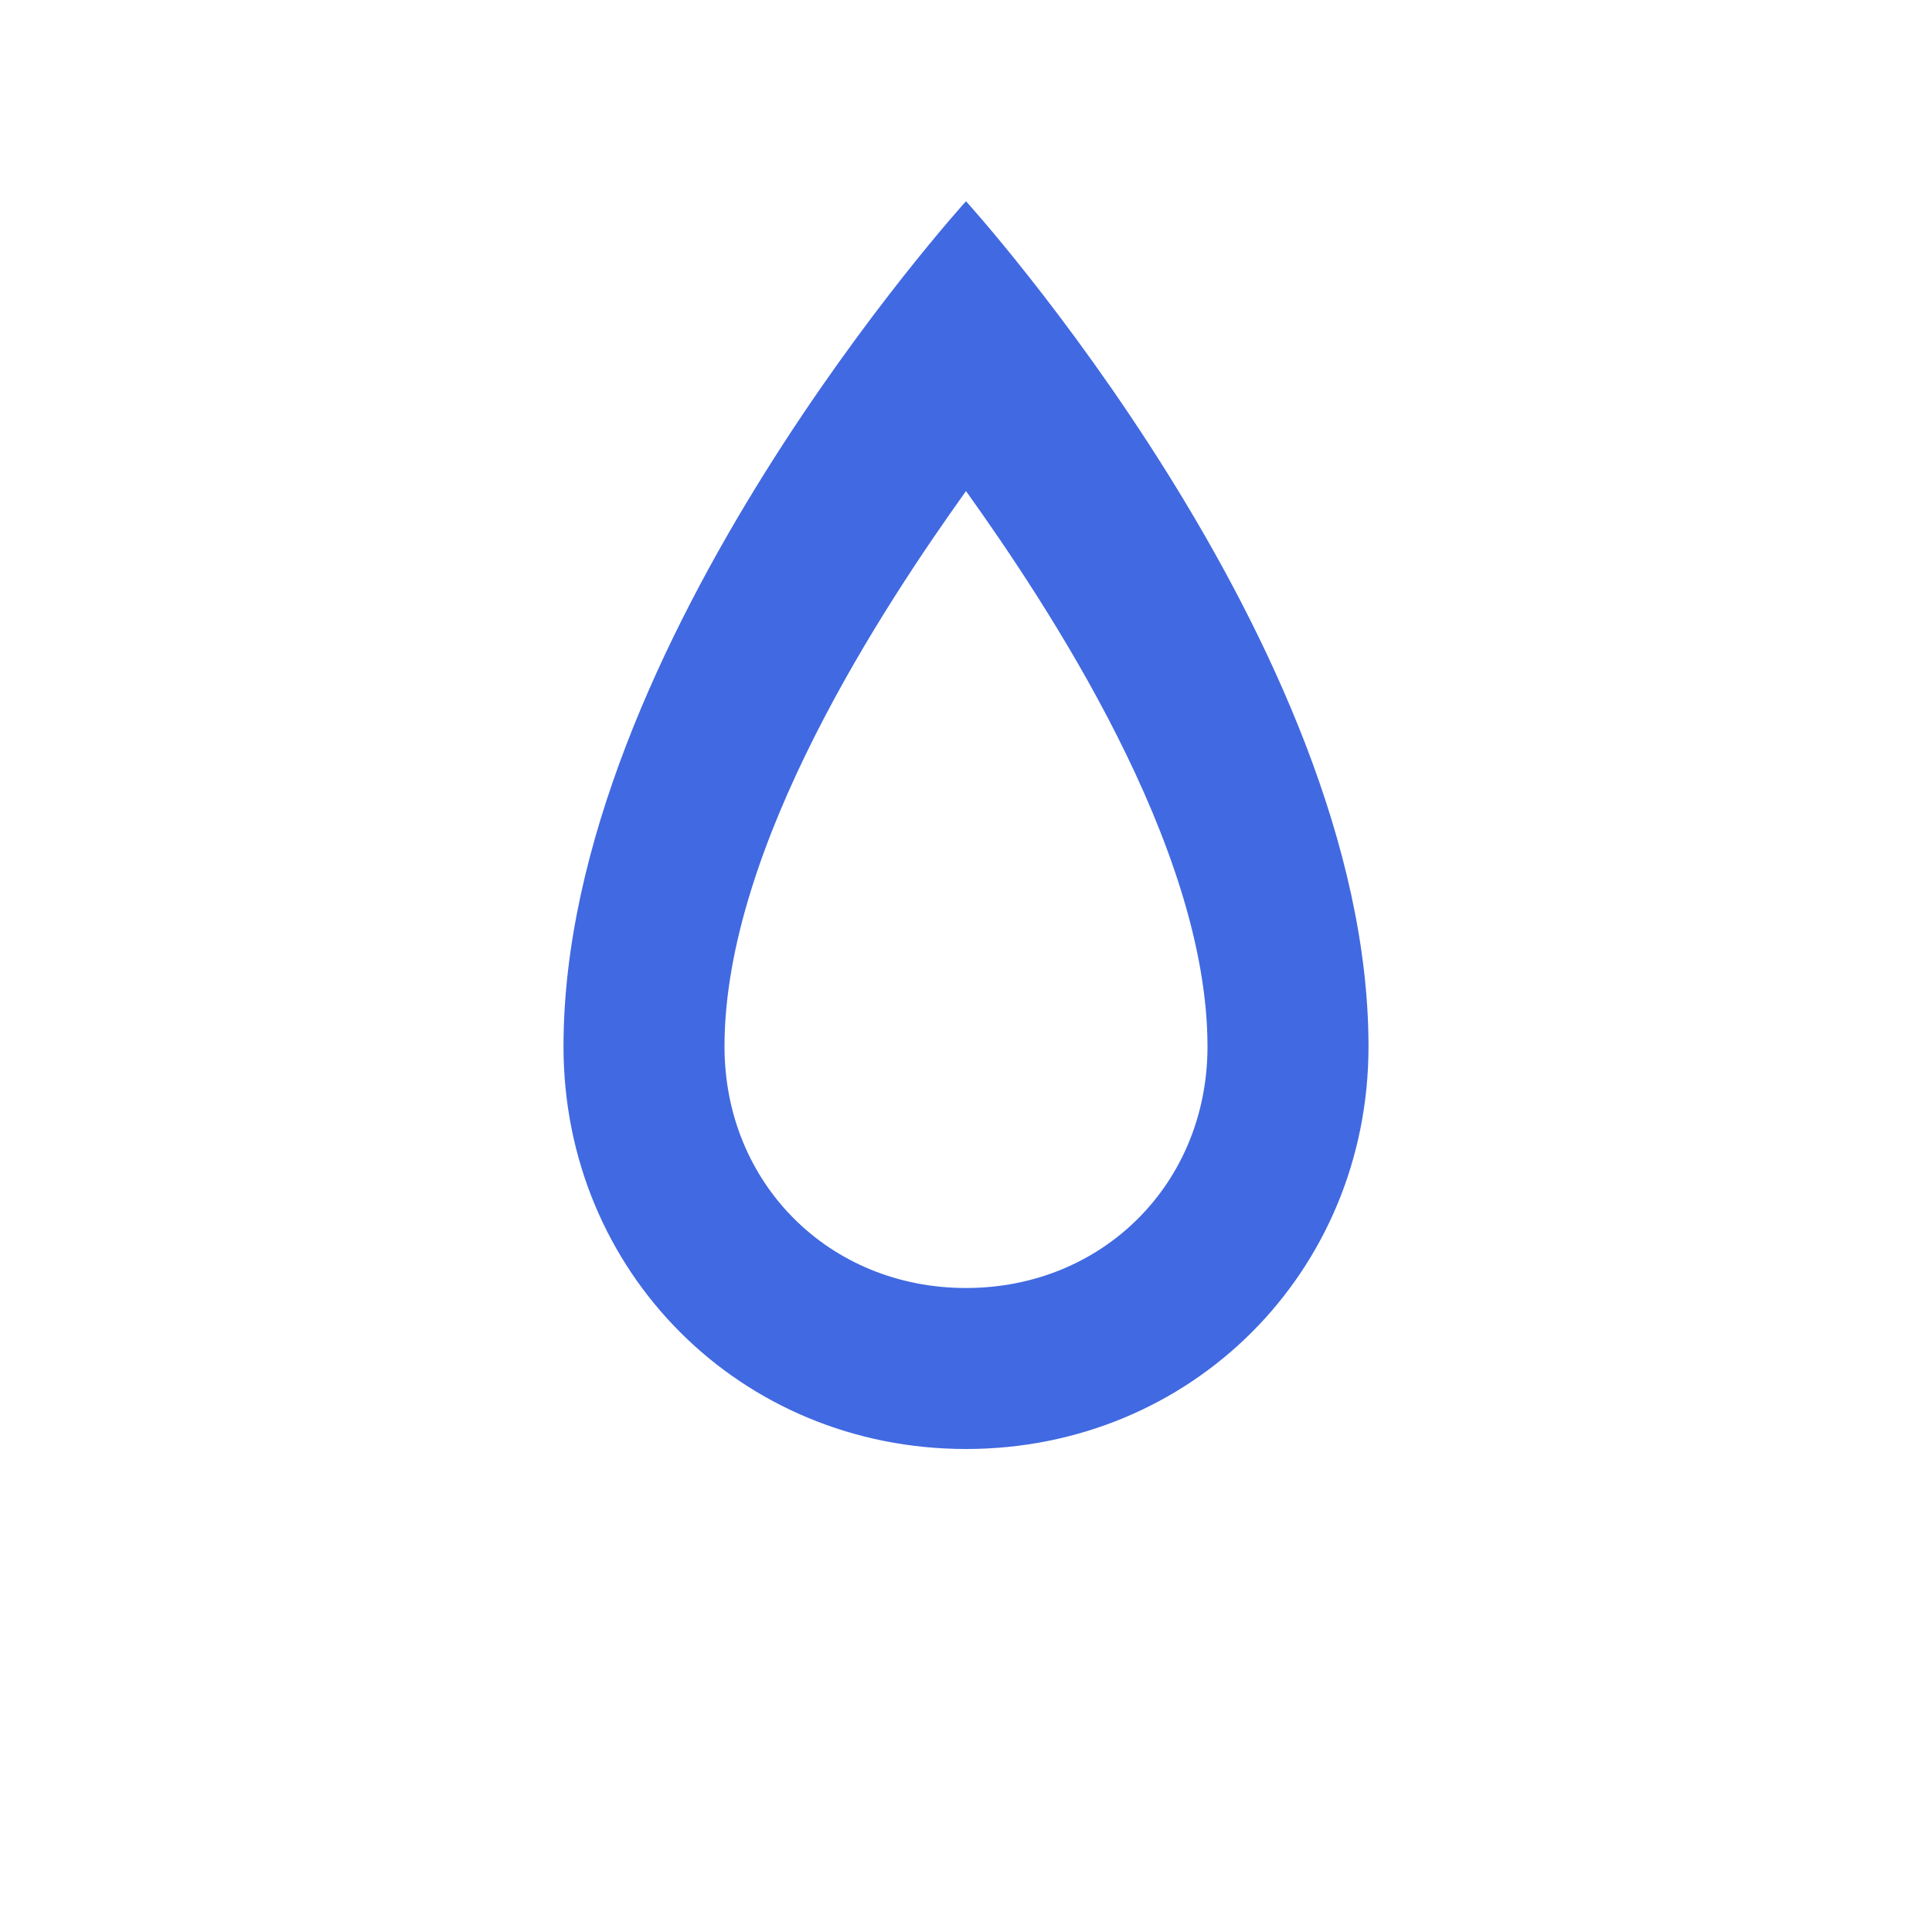 <?xml version="1.0" encoding="UTF-8"?>
<svg width="200px" height="200px" viewBox="0 0 24 24" xmlns="http://www.w3.org/2000/svg">
    <path fill="#4169E1" d="M12,2.5c0,0-5,5.5-5,10.5c0,2.8,2.2,5,5,5s5-2.2,5-5C17,8,12,2.5,12,2.5z M12,16c-1.7,0-3-1.3-3-3 c0-2.5,2-5.5,3-6.9c1,1.4,3,4.4,3,6.9C15,14.7,13.7,16,12,16z"/>
</svg>
